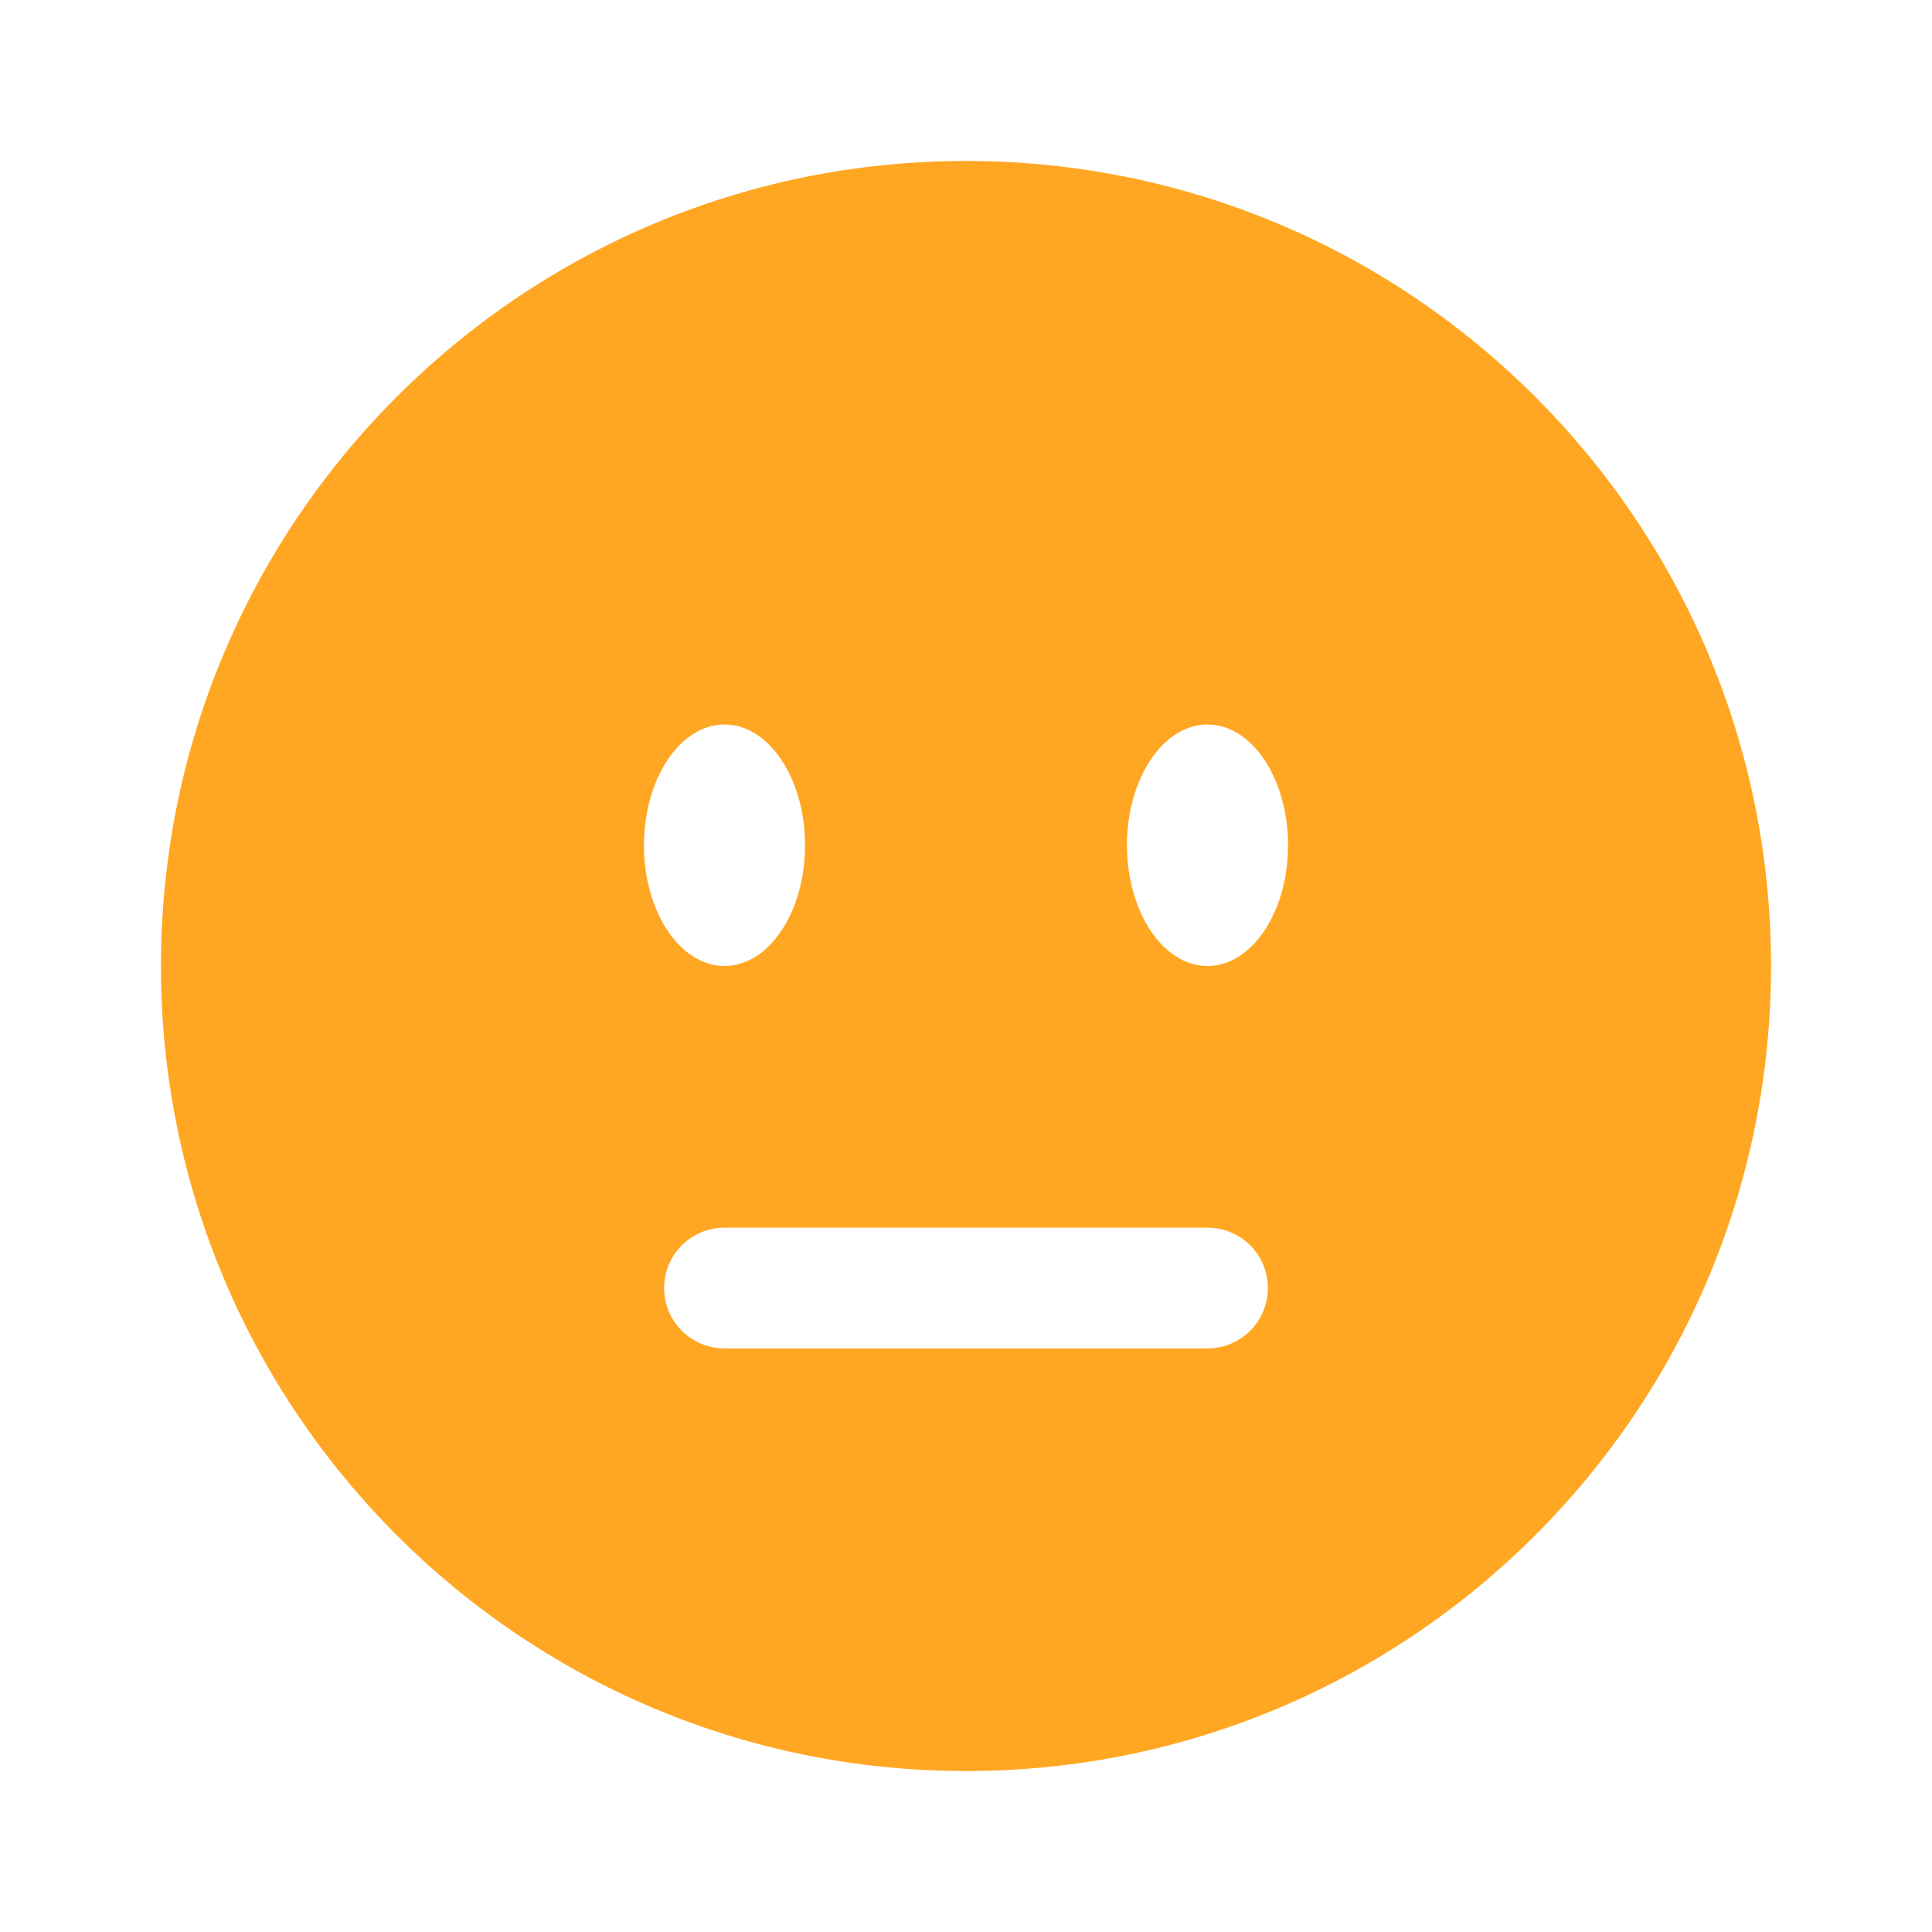 <svg width="16" height="16" viewBox="0 0 16 16" fill="none" xmlns="http://www.w3.org/2000/svg">
<path fill-rule="evenodd" clip-rule="evenodd" d="M8 14.667C11.682 14.667 14.667 11.682 14.667 8C14.667 4.318 11.682 1.333 8 1.333C4.318 1.333 1.333 4.318 1.333 8C1.333 11.682 4.318 14.667 8 14.667ZM5.5 10.667C5.5 10.391 5.724 10.167 6 10.167H10C10.276 10.167 10.5 10.391 10.5 10.667C10.5 10.943 10.276 11.167 10 11.167H6C5.724 11.167 5.5 10.943 5.5 10.667ZM6.667 7C6.667 7.552 6.368 8 6 8C5.632 8 5.333 7.552 5.333 7C5.333 6.448 5.632 6 6 6C6.368 6 6.667 6.448 6.667 7ZM10 8C10.368 8 10.667 7.552 10.667 7C10.667 6.448 10.368 6 10 6C9.632 6 9.333 6.448 9.333 7C9.333 7.552 9.632 8 10 8Z" fill="#FFA722"/>
</svg>
